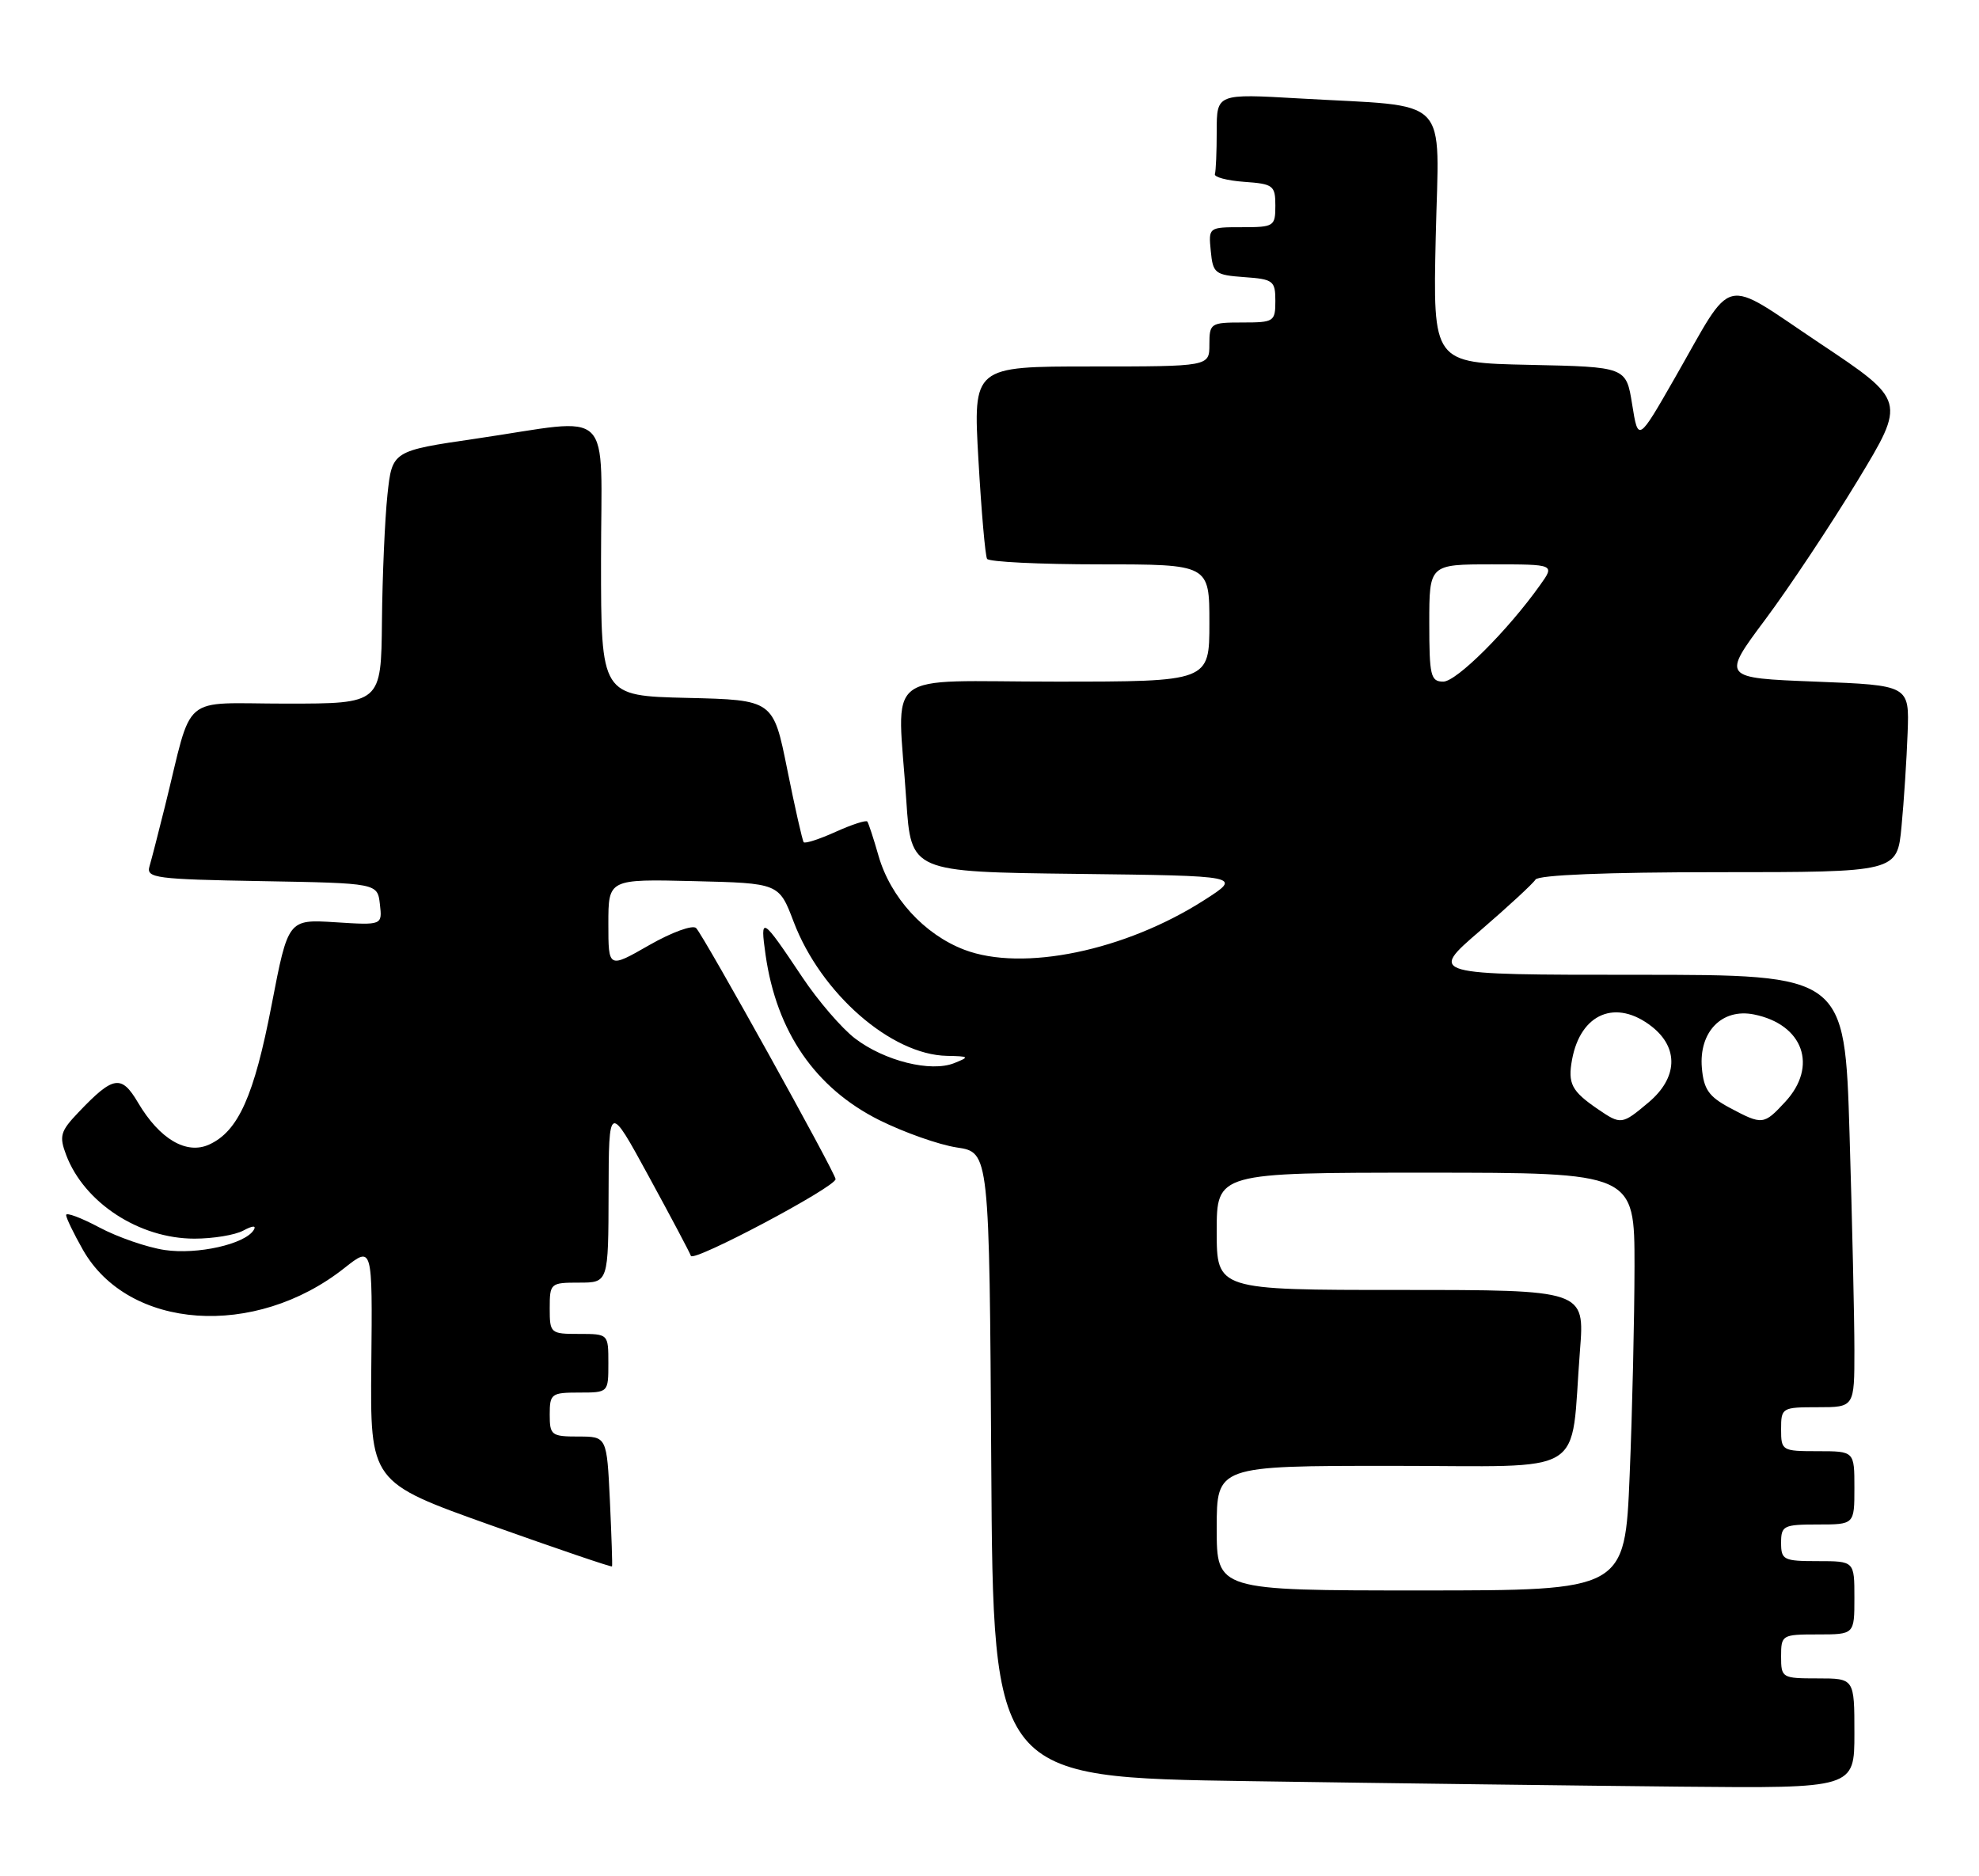 <?xml version="1.0" encoding="UTF-8" standalone="no"?>
<!DOCTYPE svg PUBLIC "-//W3C//DTD SVG 1.1//EN" "http://www.w3.org/Graphics/SVG/1.1/DTD/svg11.dtd" >
<svg xmlns="http://www.w3.org/2000/svg" xmlns:xlink="http://www.w3.org/1999/xlink" version="1.1" viewBox="0 0 270 256">
 <g >
 <path fill="currentColor"
d=" M 253.00 236.50 C 253.00 229.00 253.00 229.00 248.00 229.00 C 243.11 229.00 243.00 228.93 243.00 226.00 C 243.00 223.07 243.11 223.00 248.00 223.00 C 253.00 223.00 253.00 223.00 253.00 218.00 C 253.00 213.00 253.00 213.00 248.00 213.00 C 243.33 213.00 243.00 212.83 243.00 210.50 C 243.00 208.17 243.33 208.00 248.00 208.00 C 253.00 208.00 253.00 208.00 253.00 203.00 C 253.00 198.00 253.00 198.00 248.00 198.00 C 243.11 198.00 243.00 197.93 243.00 195.00 C 243.00 192.07 243.11 192.00 248.00 192.00 C 253.00 192.00 253.00 192.00 253.00 184.25 C 253.00 179.99 252.70 166.71 252.34 154.75 C 251.68 133.00 251.68 133.00 223.32 133.00 C 194.95 133.00 194.95 133.00 201.91 127.01 C 205.74 123.71 209.15 120.56 209.49 120.01 C 209.89 119.38 219.18 119.00 234.48 119.00 C 258.84 119.00 258.84 119.00 259.43 112.75 C 259.76 109.31 260.13 103.58 260.26 100.00 C 260.50 93.50 260.50 93.50 247.70 93.00 C 234.89 92.50 234.89 92.50 240.86 84.50 C 244.14 80.10 249.79 71.59 253.43 65.59 C 260.04 54.68 260.04 54.68 248.27 46.83 C 234.65 37.73 236.71 37.24 228.50 51.57 C 223.50 60.30 223.50 60.30 222.68 55.18 C 221.86 50.06 221.86 50.06 208.68 49.78 C 195.50 49.50 195.50 49.50 195.88 32.36 C 196.32 12.66 198.27 14.65 177.25 13.43 C 166.00 12.78 166.00 12.78 166.00 17.89 C 166.00 20.70 165.89 23.34 165.75 23.75 C 165.61 24.16 167.41 24.64 169.75 24.81 C 173.72 25.09 174.00 25.31 174.00 28.06 C 174.00 30.88 173.82 31.00 169.44 31.00 C 164.89 31.00 164.87 31.01 165.19 34.25 C 165.48 37.30 165.76 37.52 169.75 37.81 C 173.72 38.09 174.00 38.31 174.00 41.06 C 174.00 43.88 173.81 44.00 169.50 44.00 C 165.17 44.00 165.00 44.11 165.00 47.00 C 165.00 50.00 165.00 50.00 148.88 50.00 C 132.76 50.00 132.76 50.00 133.49 62.75 C 133.89 69.76 134.42 75.84 134.67 76.25 C 134.91 76.66 141.84 77.00 150.06 77.00 C 165.00 77.00 165.00 77.00 165.00 85.00 C 165.00 93.00 165.00 93.00 144.00 93.00 C 119.92 93.00 122.45 90.98 123.65 109.23 C 124.30 118.96 124.30 118.96 146.88 119.23 C 169.46 119.50 169.46 119.50 164.33 122.79 C 153.52 129.72 139.53 132.62 131.56 129.58 C 126.09 127.49 121.50 122.46 119.86 116.77 C 119.19 114.42 118.50 112.32 118.33 112.09 C 118.16 111.87 116.21 112.50 114.00 113.50 C 111.79 114.50 109.83 115.13 109.65 114.91 C 109.47 114.68 108.46 110.22 107.41 105.00 C 105.50 95.50 105.50 95.50 93.75 95.22 C 82.00 94.94 82.00 94.94 82.00 76.47 C 82.00 55.03 84.06 57.04 65.00 59.84 C 53.50 61.52 53.50 61.52 52.86 67.51 C 52.51 70.81 52.17 78.56 52.11 84.75 C 52.00 96.00 52.00 96.00 39.04 96.00 C 24.39 96.00 26.41 94.29 22.51 110.00 C 21.62 113.58 20.67 117.28 20.39 118.22 C 19.93 119.80 21.27 119.97 35.69 120.22 C 51.50 120.50 51.50 120.50 51.83 123.37 C 52.16 126.24 52.16 126.24 45.73 125.83 C 39.31 125.43 39.31 125.43 37.06 137.10 C 34.67 149.53 32.51 154.35 28.54 156.16 C 25.44 157.58 21.77 155.42 18.83 150.44 C 16.56 146.59 15.46 146.77 10.71 151.76 C 8.23 154.36 8.05 155.00 9.03 157.59 C 11.50 164.11 19.00 169.00 26.53 169.00 C 29.06 169.00 32.06 168.51 33.19 167.90 C 34.48 167.21 35.01 167.18 34.61 167.83 C 33.41 169.76 26.92 171.21 22.47 170.55 C 20.06 170.19 16.05 168.80 13.55 167.47 C 11.05 166.14 9.01 165.38 9.02 165.78 C 9.03 166.18 10.05 168.30 11.30 170.50 C 17.51 181.47 34.78 182.68 47.00 173.00 C 50.82 169.98 50.82 169.98 50.66 186.10 C 50.50 202.23 50.50 202.23 66.94 208.09 C 75.99 211.31 83.44 213.85 83.50 213.72 C 83.57 213.60 83.43 209.56 83.21 204.75 C 82.79 196.00 82.79 196.00 78.90 196.00 C 75.23 196.00 75.00 195.82 75.00 193.00 C 75.00 190.17 75.22 190.00 79.00 190.00 C 83.00 190.00 83.00 190.00 83.00 186.00 C 83.00 182.00 83.00 182.00 79.00 182.00 C 75.10 182.00 75.00 181.92 75.00 178.50 C 75.00 175.08 75.10 175.00 79.00 175.00 C 83.00 175.00 83.00 175.00 83.03 162.75 C 83.06 150.50 83.06 150.50 88.51 160.50 C 91.51 166.00 94.10 170.88 94.26 171.35 C 94.59 172.26 114.00 161.96 114.00 160.88 C 114.00 160.07 96.08 127.79 94.98 126.63 C 94.53 126.15 91.68 127.18 88.58 128.95 C 83.00 132.15 83.00 132.15 83.00 126.04 C 83.00 119.94 83.00 119.94 94.64 120.22 C 106.28 120.50 106.28 120.50 108.28 125.77 C 111.99 135.53 121.58 143.92 129.21 144.06 C 132.25 144.12 132.32 144.20 130.19 145.05 C 127.00 146.33 120.69 144.76 116.66 141.69 C 114.85 140.31 111.61 136.55 109.47 133.34 C 103.91 125.02 103.68 124.88 104.45 130.29 C 105.95 140.79 111.23 148.46 119.97 152.83 C 123.35 154.51 128.10 156.19 130.54 156.56 C 134.98 157.22 134.98 157.22 135.24 199.86 C 135.50 242.50 135.50 242.50 170.50 243.02 C 189.75 243.31 216.19 243.64 229.25 243.77 C 253.00 244.00 253.00 244.00 253.00 236.50 Z  M 166.00 208.50 C 166.00 200.00 166.00 200.00 189.91 200.00 C 217.11 200.00 214.19 201.79 215.56 184.25 C 216.21 176.00 216.21 176.00 191.10 176.00 C 166.00 176.00 166.00 176.00 166.00 168.00 C 166.00 160.00 166.00 160.00 194.50 160.00 C 223.00 160.00 223.00 160.00 223.00 172.75 C 222.99 179.76 222.70 192.59 222.34 201.25 C 221.69 217.00 221.69 217.00 193.84 217.00 C 166.00 217.00 166.00 217.00 166.00 208.50 Z  M 217.97 151.31 C 214.41 148.87 213.88 147.85 214.48 144.57 C 215.65 138.24 220.49 136.24 225.37 140.07 C 229.07 142.99 228.89 147.07 224.92 150.41 C 221.28 153.47 221.16 153.49 217.97 151.31 Z  M 235.98 151.14 C 233.14 149.62 232.44 148.62 232.19 145.70 C 231.77 140.78 234.93 137.54 239.29 138.41 C 246.03 139.76 248.07 145.48 243.55 150.35 C 240.63 153.50 240.45 153.52 235.98 151.14 Z  M 195.00 85.00 C 195.00 77.00 195.00 77.00 203.57 77.00 C 212.14 77.00 212.14 77.00 210.11 79.84 C 205.70 86.04 198.71 93.00 196.91 93.00 C 195.19 93.00 195.00 92.20 195.00 85.00 Z "/>
</g>
</svg>